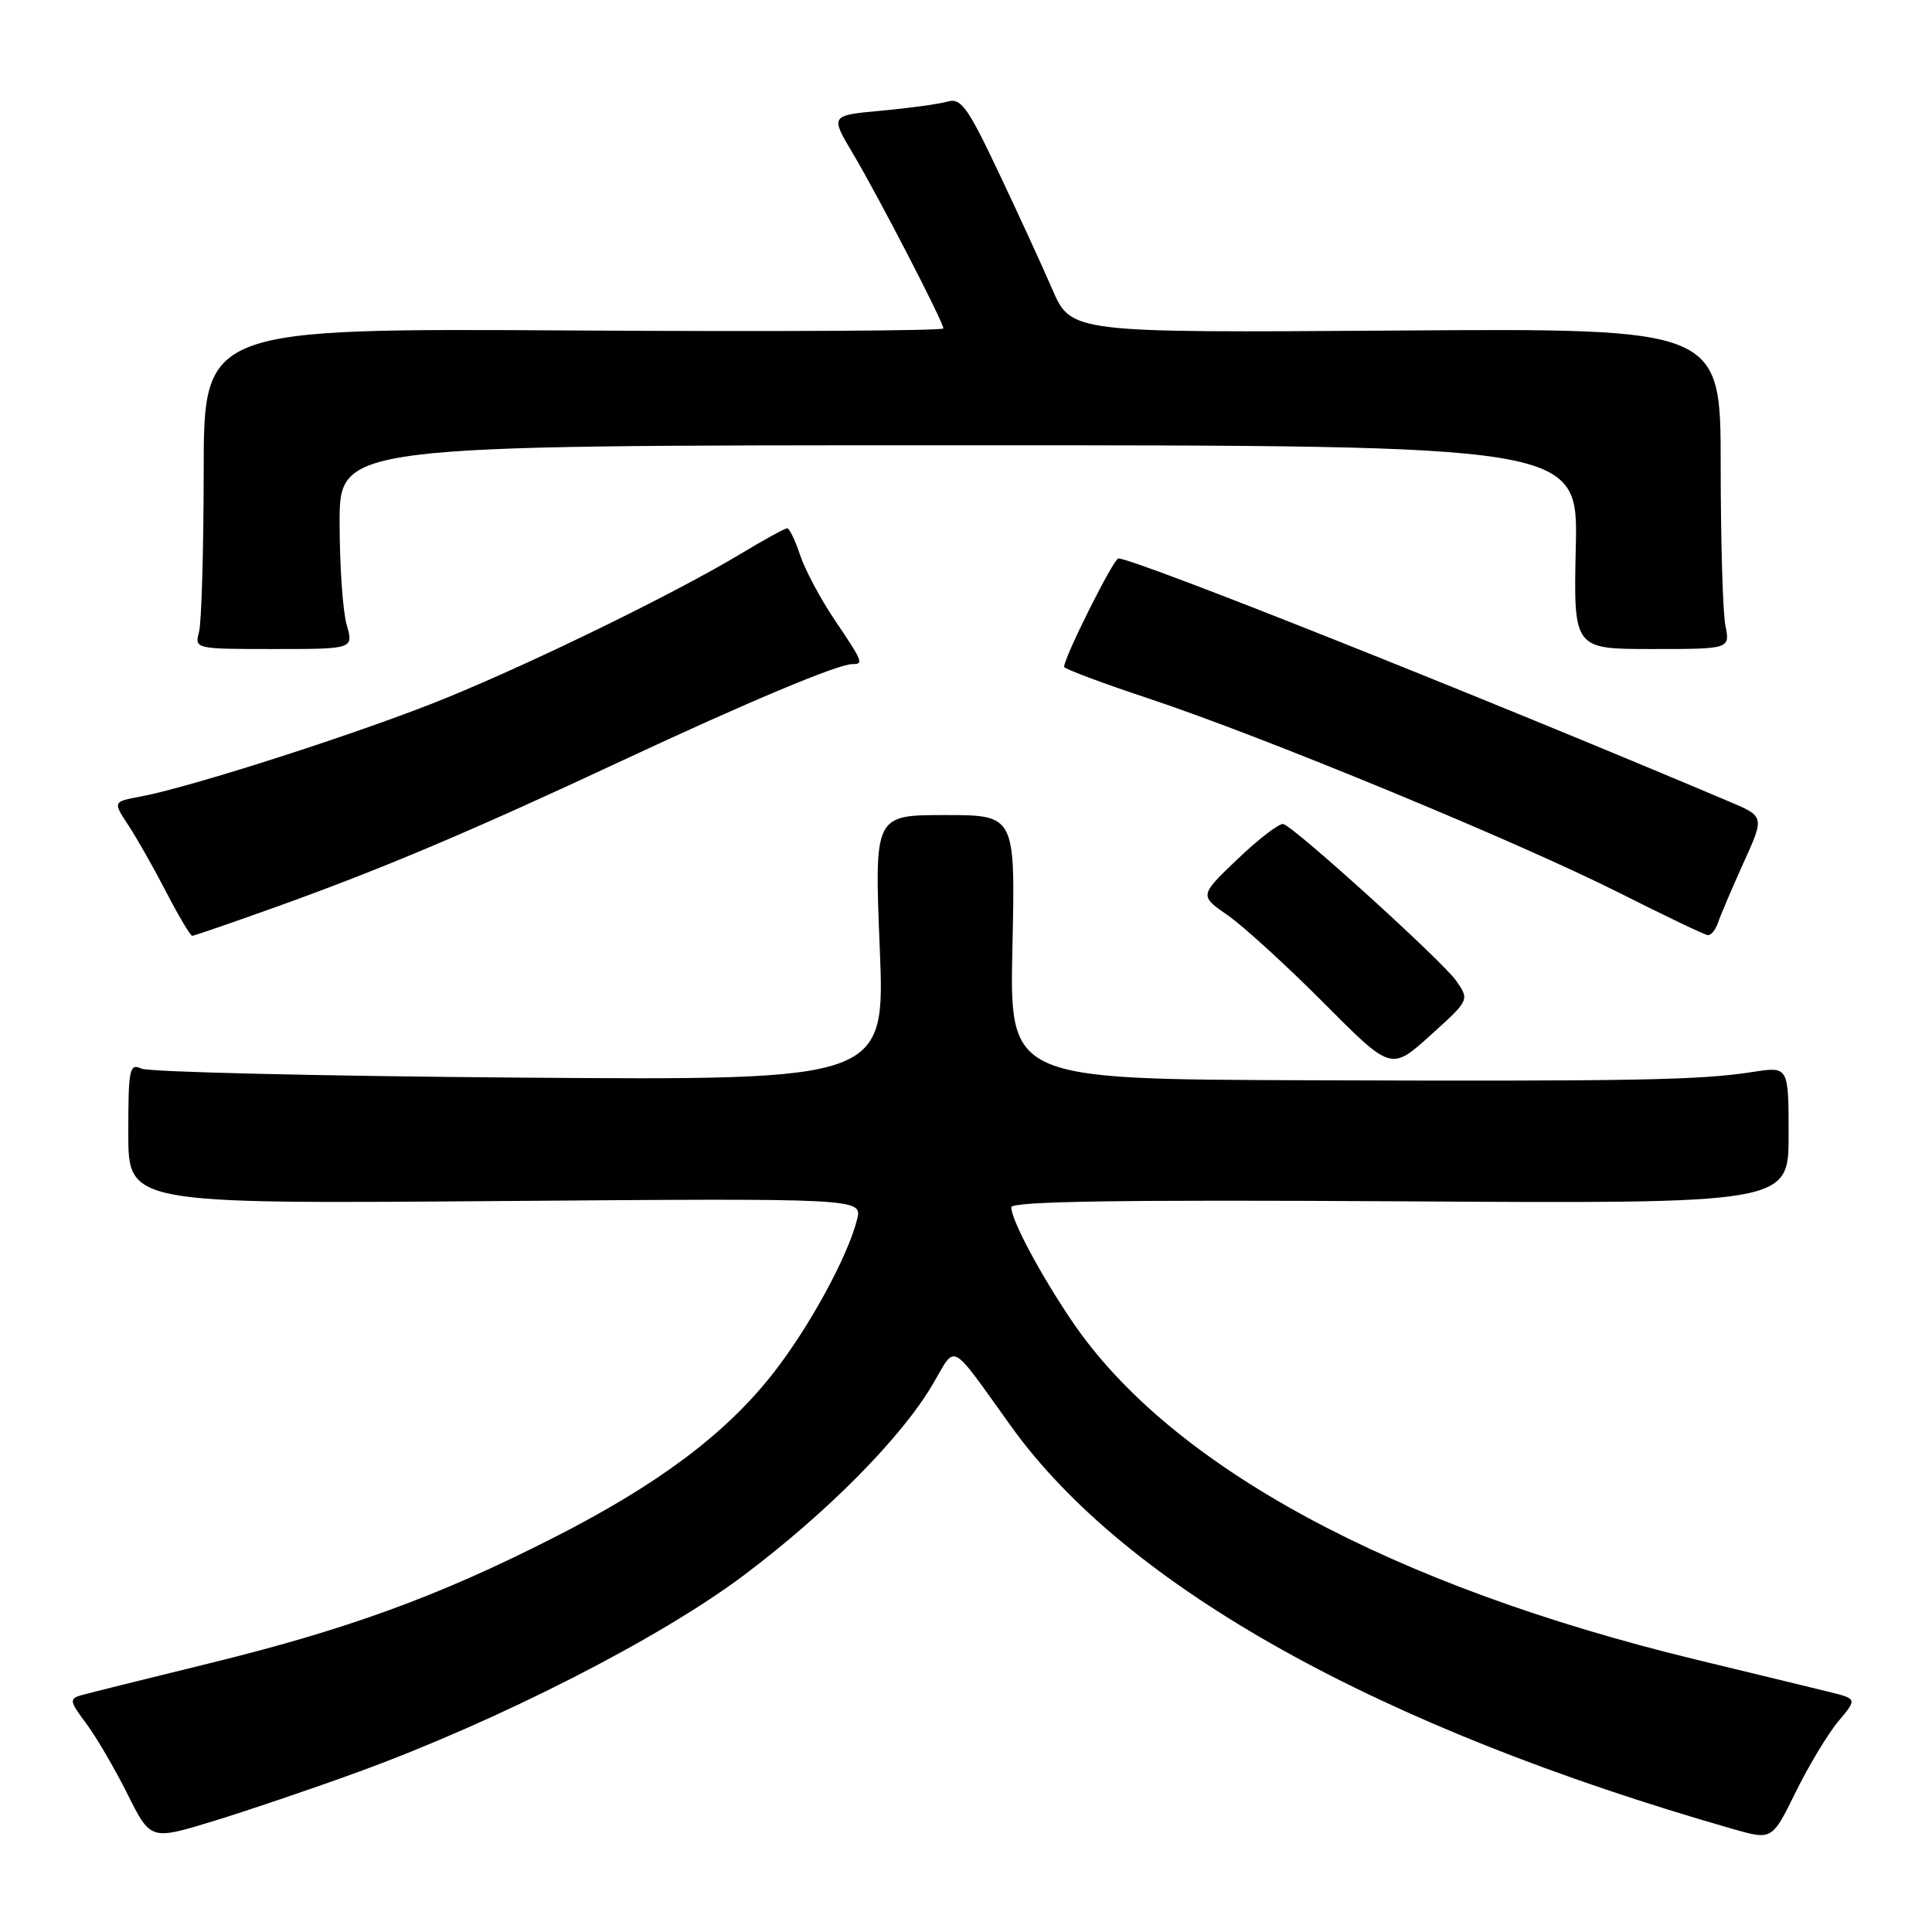 <?xml version="1.0" encoding="UTF-8" standalone="no"?>
<!DOCTYPE svg PUBLIC "-//W3C//DTD SVG 1.1//EN" "http://www.w3.org/Graphics/SVG/1.1/DTD/svg11.dtd" >
<svg xmlns="http://www.w3.org/2000/svg" xmlns:xlink="http://www.w3.org/1999/xlink" version="1.1" viewBox="0 0 256 256">
 <g >
 <path fill="currentColor"
d=" M 47.50 234.78 C 66.05 228.01 87.50 217.07 98.63 208.68 C 109.75 200.30 119.47 190.46 123.62 183.38 C 126.75 178.05 125.72 177.50 133.95 188.96 C 149.27 210.29 182.61 228.90 229.65 242.36 C 234.81 243.83 234.81 243.83 237.96 237.42 C 239.70 233.90 242.24 229.68 243.61 228.06 C 246.09 225.10 246.09 225.10 242.30 224.17 C 240.21 223.65 232.43 221.77 225.00 219.97 C 184.39 210.16 155.09 194.30 142.06 175.08 C 137.84 168.85 134.00 161.65 134.00 159.97 C 134.00 159.18 148.38 158.96 185.50 159.18 C 237.00 159.50 237.00 159.50 237.00 150.40 C 237.00 141.30 237.00 141.30 232.25 142.04 C 225.27 143.13 216.70 143.29 173.14 143.14 C 133.77 143.00 133.77 143.00 134.15 125.50 C 134.54 108.00 134.54 108.00 125.20 108.00 C 115.86 108.00 115.86 108.00 116.57 125.58 C 117.29 143.15 117.29 143.15 68.90 142.79 C 42.28 142.58 19.71 142.05 18.75 141.60 C 17.15 140.86 17.00 141.59 17.00 150.16 C 17.00 159.52 17.00 159.52 65.64 159.15 C 114.27 158.77 114.27 158.77 113.57 161.58 C 112.33 166.52 107.19 175.93 102.39 182.04 C 96.07 190.08 87.10 196.78 73.16 203.85 C 57.97 211.57 45.92 215.95 27.50 220.46 C 19.25 222.48 11.71 224.36 10.75 224.63 C 9.16 225.09 9.22 225.43 11.39 228.32 C 12.70 230.07 15.17 234.28 16.87 237.68 C 19.95 243.85 19.95 243.85 28.23 241.32 C 32.78 239.93 41.45 236.99 47.50 234.78 Z  M 192.93 129.93 C 191.11 127.34 171.73 109.76 170.06 109.19 C 169.57 109.03 166.86 111.09 164.04 113.78 C 158.91 118.67 158.91 118.67 162.71 121.30 C 164.79 122.75 170.51 127.98 175.42 132.91 C 184.34 141.88 184.34 141.88 189.53 137.19 C 194.73 132.50 194.73 132.50 192.93 129.93 Z  M 36.70 120.13 C 50.57 115.16 62.59 110.07 82.50 100.76 C 99.00 93.05 111.03 88.00 112.92 88.00 C 114.47 88.00 114.37 87.74 110.59 82.13 C 108.71 79.34 106.65 75.47 106.01 73.53 C 105.37 71.59 104.60 70.00 104.30 70.00 C 104.01 70.00 101.23 71.53 98.13 73.39 C 89.62 78.52 71.05 87.61 59.13 92.48 C 48.41 96.87 25.53 104.25 18.66 105.54 C 14.95 106.23 14.95 106.23 17.02 109.37 C 18.15 111.09 20.42 115.09 22.05 118.25 C 23.69 121.41 25.23 124.00 25.47 124.00 C 25.71 124.00 30.77 122.26 36.70 120.13 Z  M 227.65 122.25 C 227.97 121.29 229.49 117.73 231.02 114.34 C 233.81 108.19 233.81 108.19 229.15 106.22 C 195.42 91.95 150.32 74.00 148.19 74.00 C 147.56 74.00 141.00 87.10 141.00 88.36 C 141.00 88.62 146.06 90.52 152.25 92.57 C 167.41 97.61 201.02 111.49 214.53 118.29 C 220.56 121.33 225.85 123.86 226.28 123.91 C 226.71 123.96 227.33 123.21 227.65 122.25 Z  M 45.93 82.76 C 45.42 80.97 45.00 74.90 45.00 69.26 C 45.00 59.00 45.00 59.00 127.05 59.00 C 209.11 59.00 209.11 59.00 208.80 72.50 C 208.50 86.00 208.50 86.00 218.88 86.00 C 229.25 86.00 229.25 86.00 228.62 82.87 C 228.28 81.16 228.00 71.59 228.00 61.62 C 228.00 43.50 228.00 43.50 184.97 43.80 C 141.93 44.10 141.93 44.10 139.42 38.30 C 138.04 35.11 134.81 28.08 132.25 22.69 C 128.21 14.16 127.32 12.95 125.55 13.46 C 124.42 13.79 120.46 14.33 116.75 14.67 C 110.00 15.29 110.00 15.29 113.04 20.39 C 116.47 26.17 125.00 42.67 125.00 43.52 C 125.00 43.83 102.95 43.96 76.00 43.79 C 27.00 43.50 27.00 43.50 26.99 62.50 C 26.98 72.95 26.70 82.51 26.37 83.75 C 25.77 85.98 25.86 86.00 36.31 86.00 C 46.86 86.00 46.86 86.00 45.93 82.76 Z "/>
</g>
</svg>
